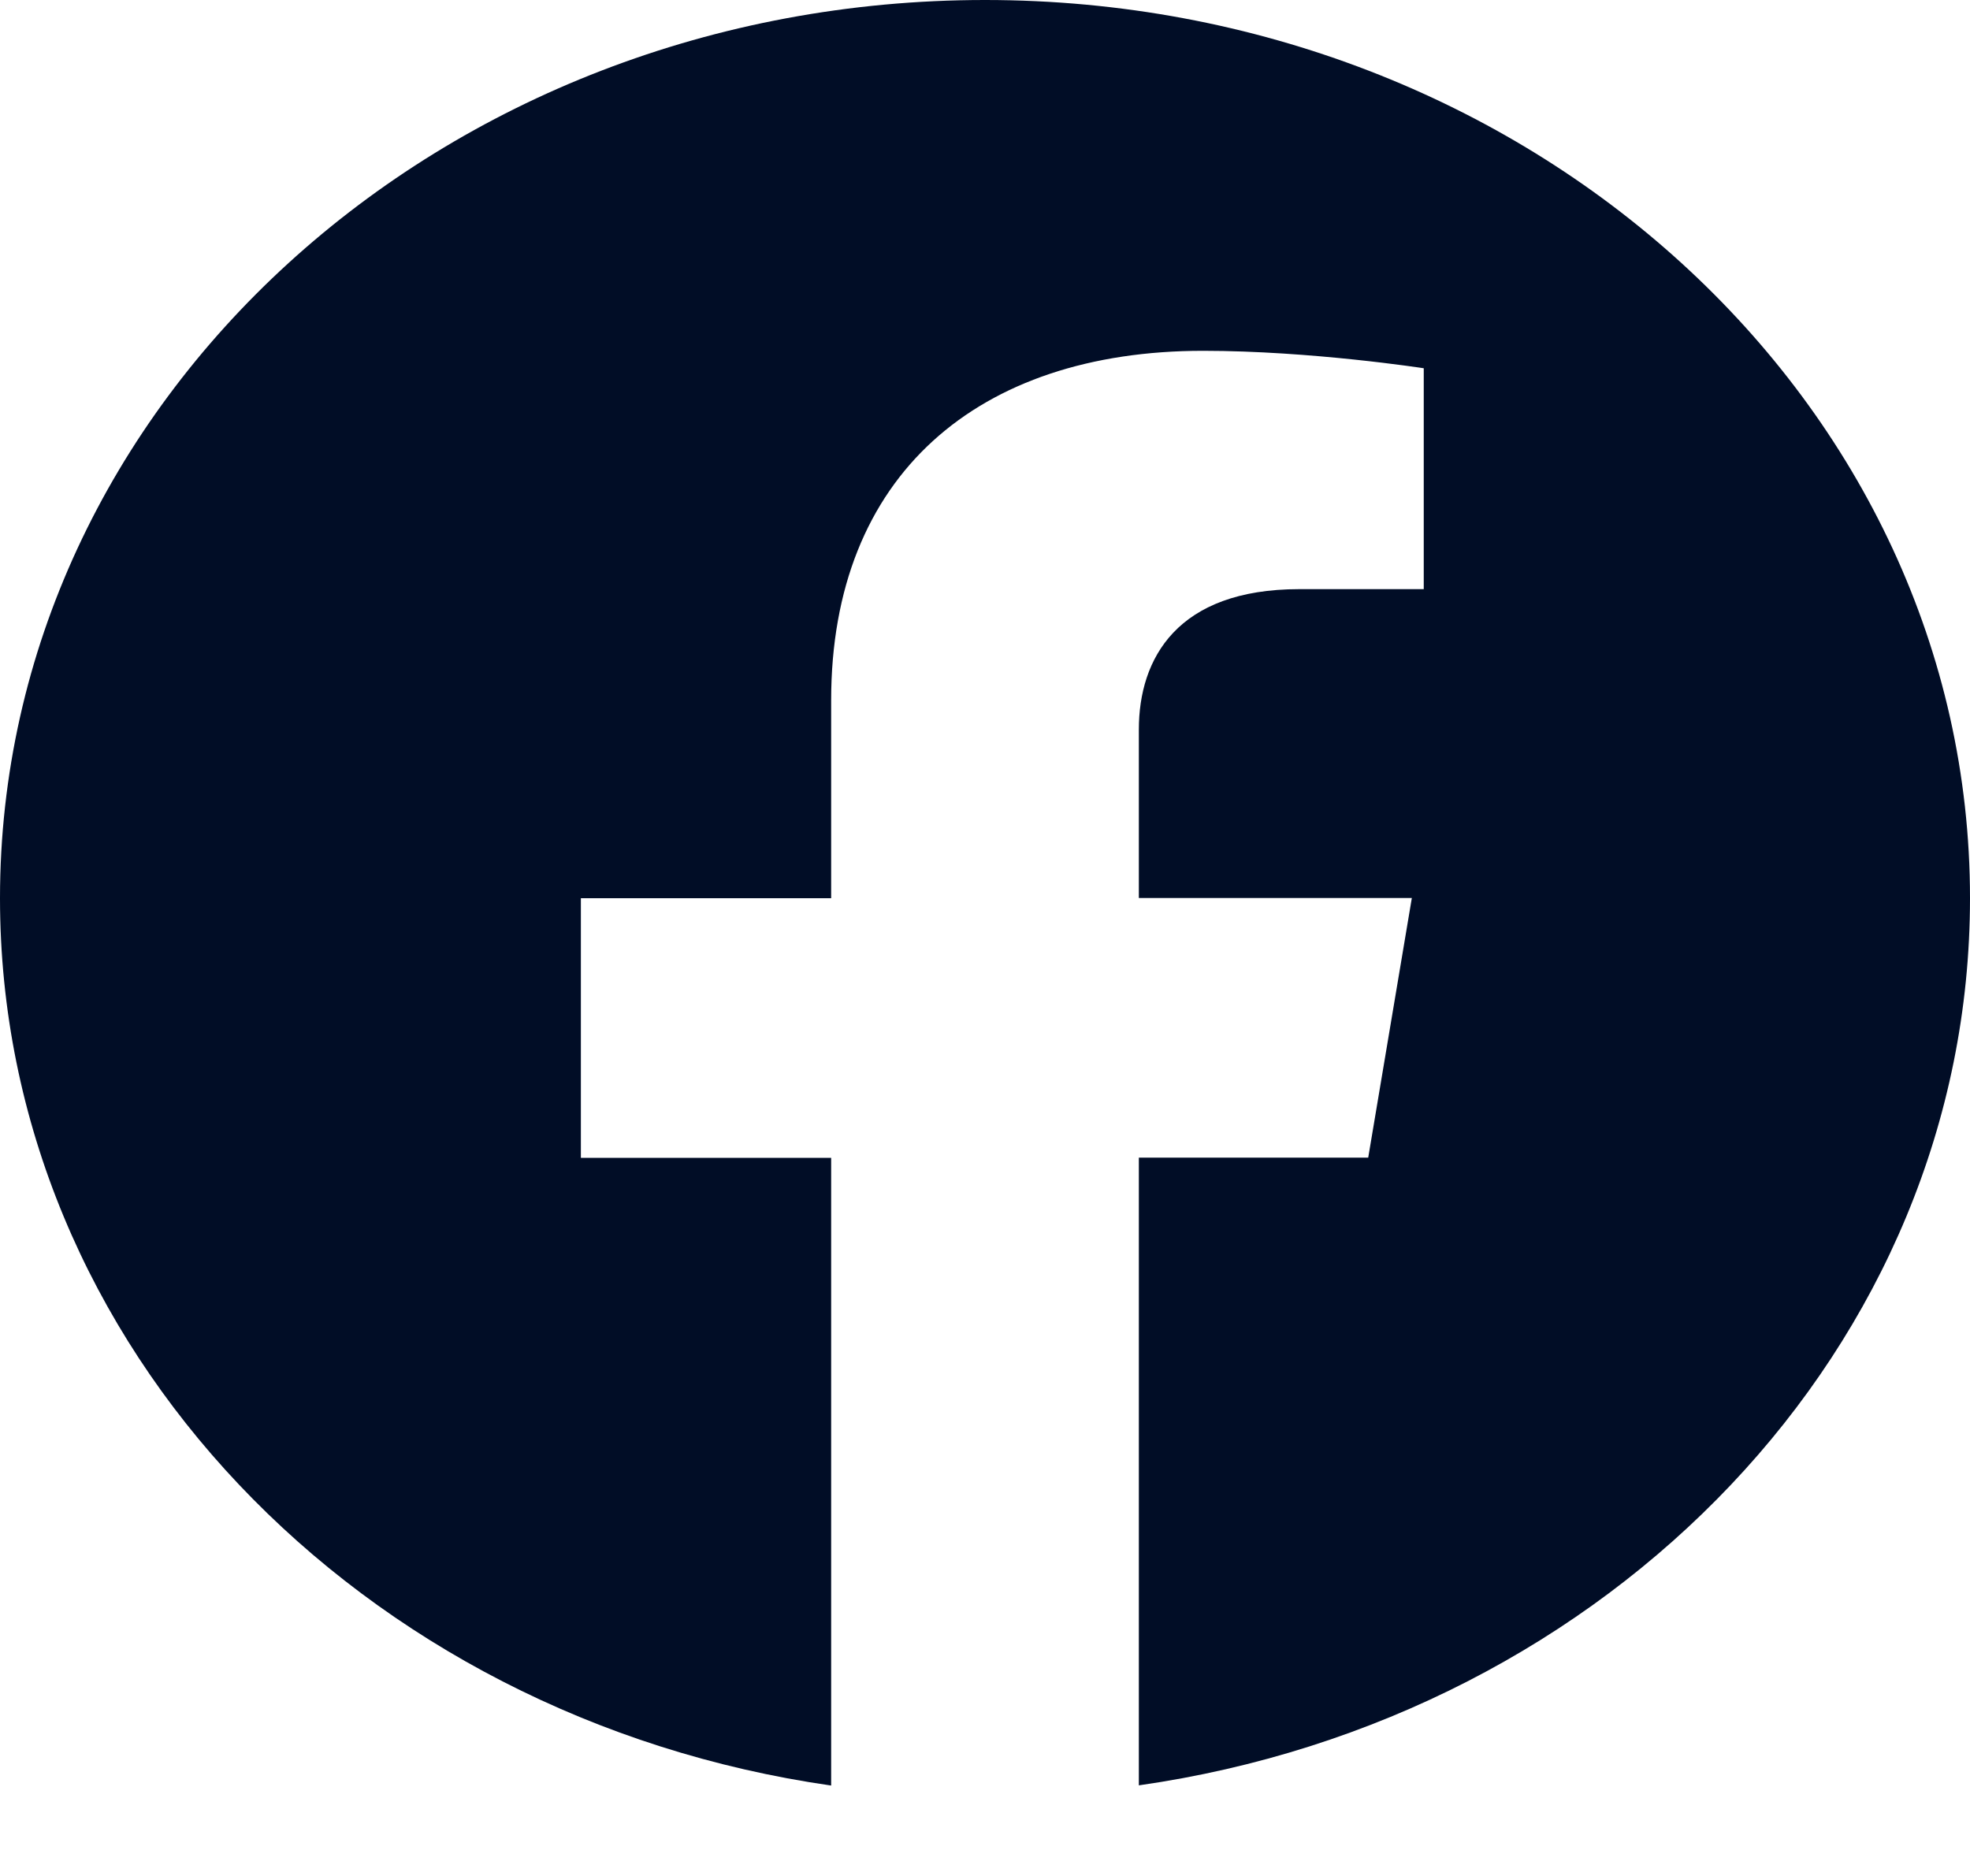 <svg width="21" height="20" viewBox="0 0 21 20" fill="none" xmlns="http://www.w3.org/2000/svg">
<path d="M10.5 0C4.701 0 0 4.287 0 9.576C0 14.354 3.839 18.315 8.86 19.036V12.344H6.192V9.576H8.86V7.466C8.86 5.064 10.428 3.74 12.825 3.74C13.974 3.74 15.177 3.926 15.177 3.926V6.281H13.85C12.548 6.281 12.14 7.021 12.14 7.778V9.574H15.05L14.585 12.342H12.14V19.034C17.161 18.317 21 14.355 21 9.576C21 4.287 16.299 0 10.5 0Z" fill="#010D26"/>
</svg>
